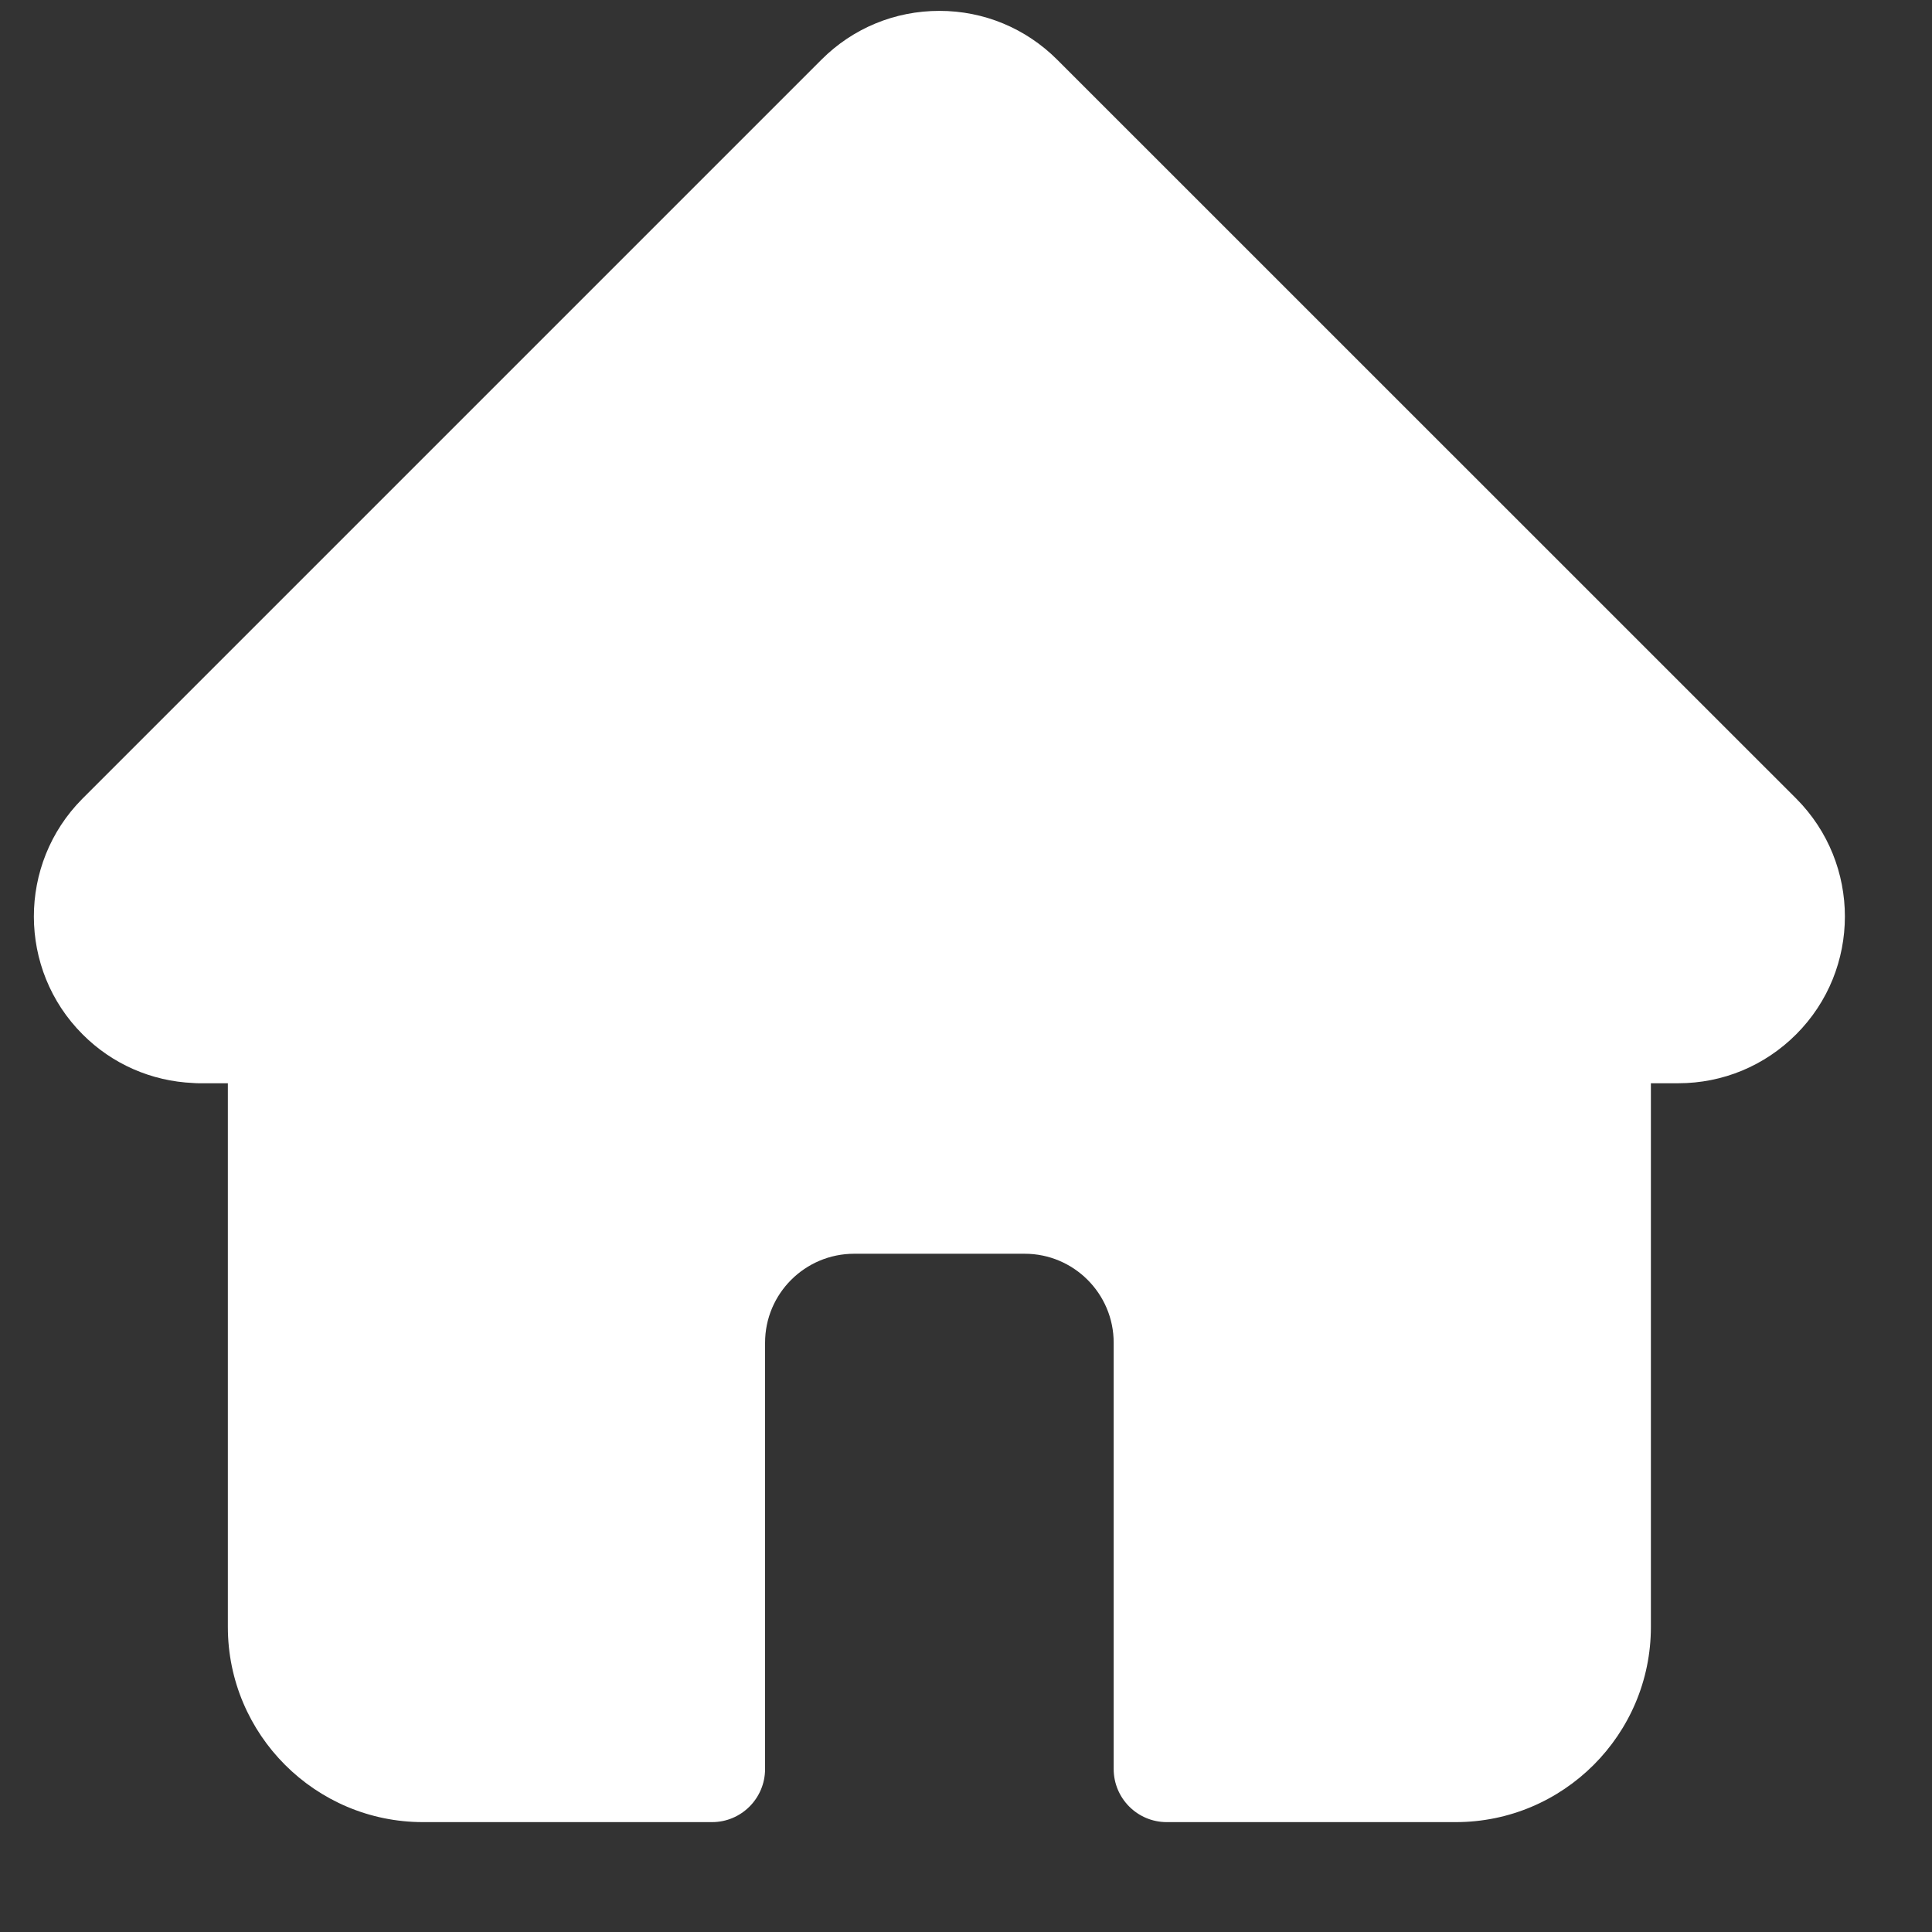 <svg width="16" height="16" viewBox="0 0 16 16" fill="none" xmlns="http://www.w3.org/2000/svg">
<rect x="0" y="0" width="16" height="16" fill="#333333" stroke="none"/>
<g clip-path="url(#clip0_2195_758)">
<g clip-path="url(#clip1_2195_758)">
<path d="M14.876 6.614C14.876 6.614 14.875 6.613 14.875 6.613L8.756 0.495C8.495 0.234 8.148 0.09 7.78 0.09C7.411 0.09 7.064 0.233 6.803 0.494L0.687 6.61C0.685 6.612 0.683 6.614 0.681 6.616C0.146 7.155 0.147 8.029 0.684 8.566C0.929 8.812 1.254 8.954 1.6 8.969C1.614 8.97 1.629 8.971 1.643 8.971H1.887V13.474C1.887 14.365 2.612 15.09 3.503 15.09H5.897C6.139 15.09 6.336 14.893 6.336 14.65V11.12C6.336 10.713 6.667 10.383 7.074 10.383H8.486C8.892 10.383 9.223 10.713 9.223 11.12V14.65C9.223 14.893 9.42 15.09 9.662 15.09H12.056C12.947 15.09 13.672 14.365 13.672 13.474V8.971H13.899C14.267 8.971 14.614 8.827 14.875 8.566C15.413 8.028 15.413 7.153 14.876 6.614Z" fill="white"/>
</g>
</g>
<defs>
<clipPath id="clip0_2195_758">
<rect width="15.107" height="15.107" fill="white" transform="translate(0.227 0.039)"/>
</clipPath>
<clipPath id="clip1_2195_758">
<rect width="15" height="15" fill="white" transform="translate(0.28 0.09)"/>
</clipPath>
</defs>
</svg>
